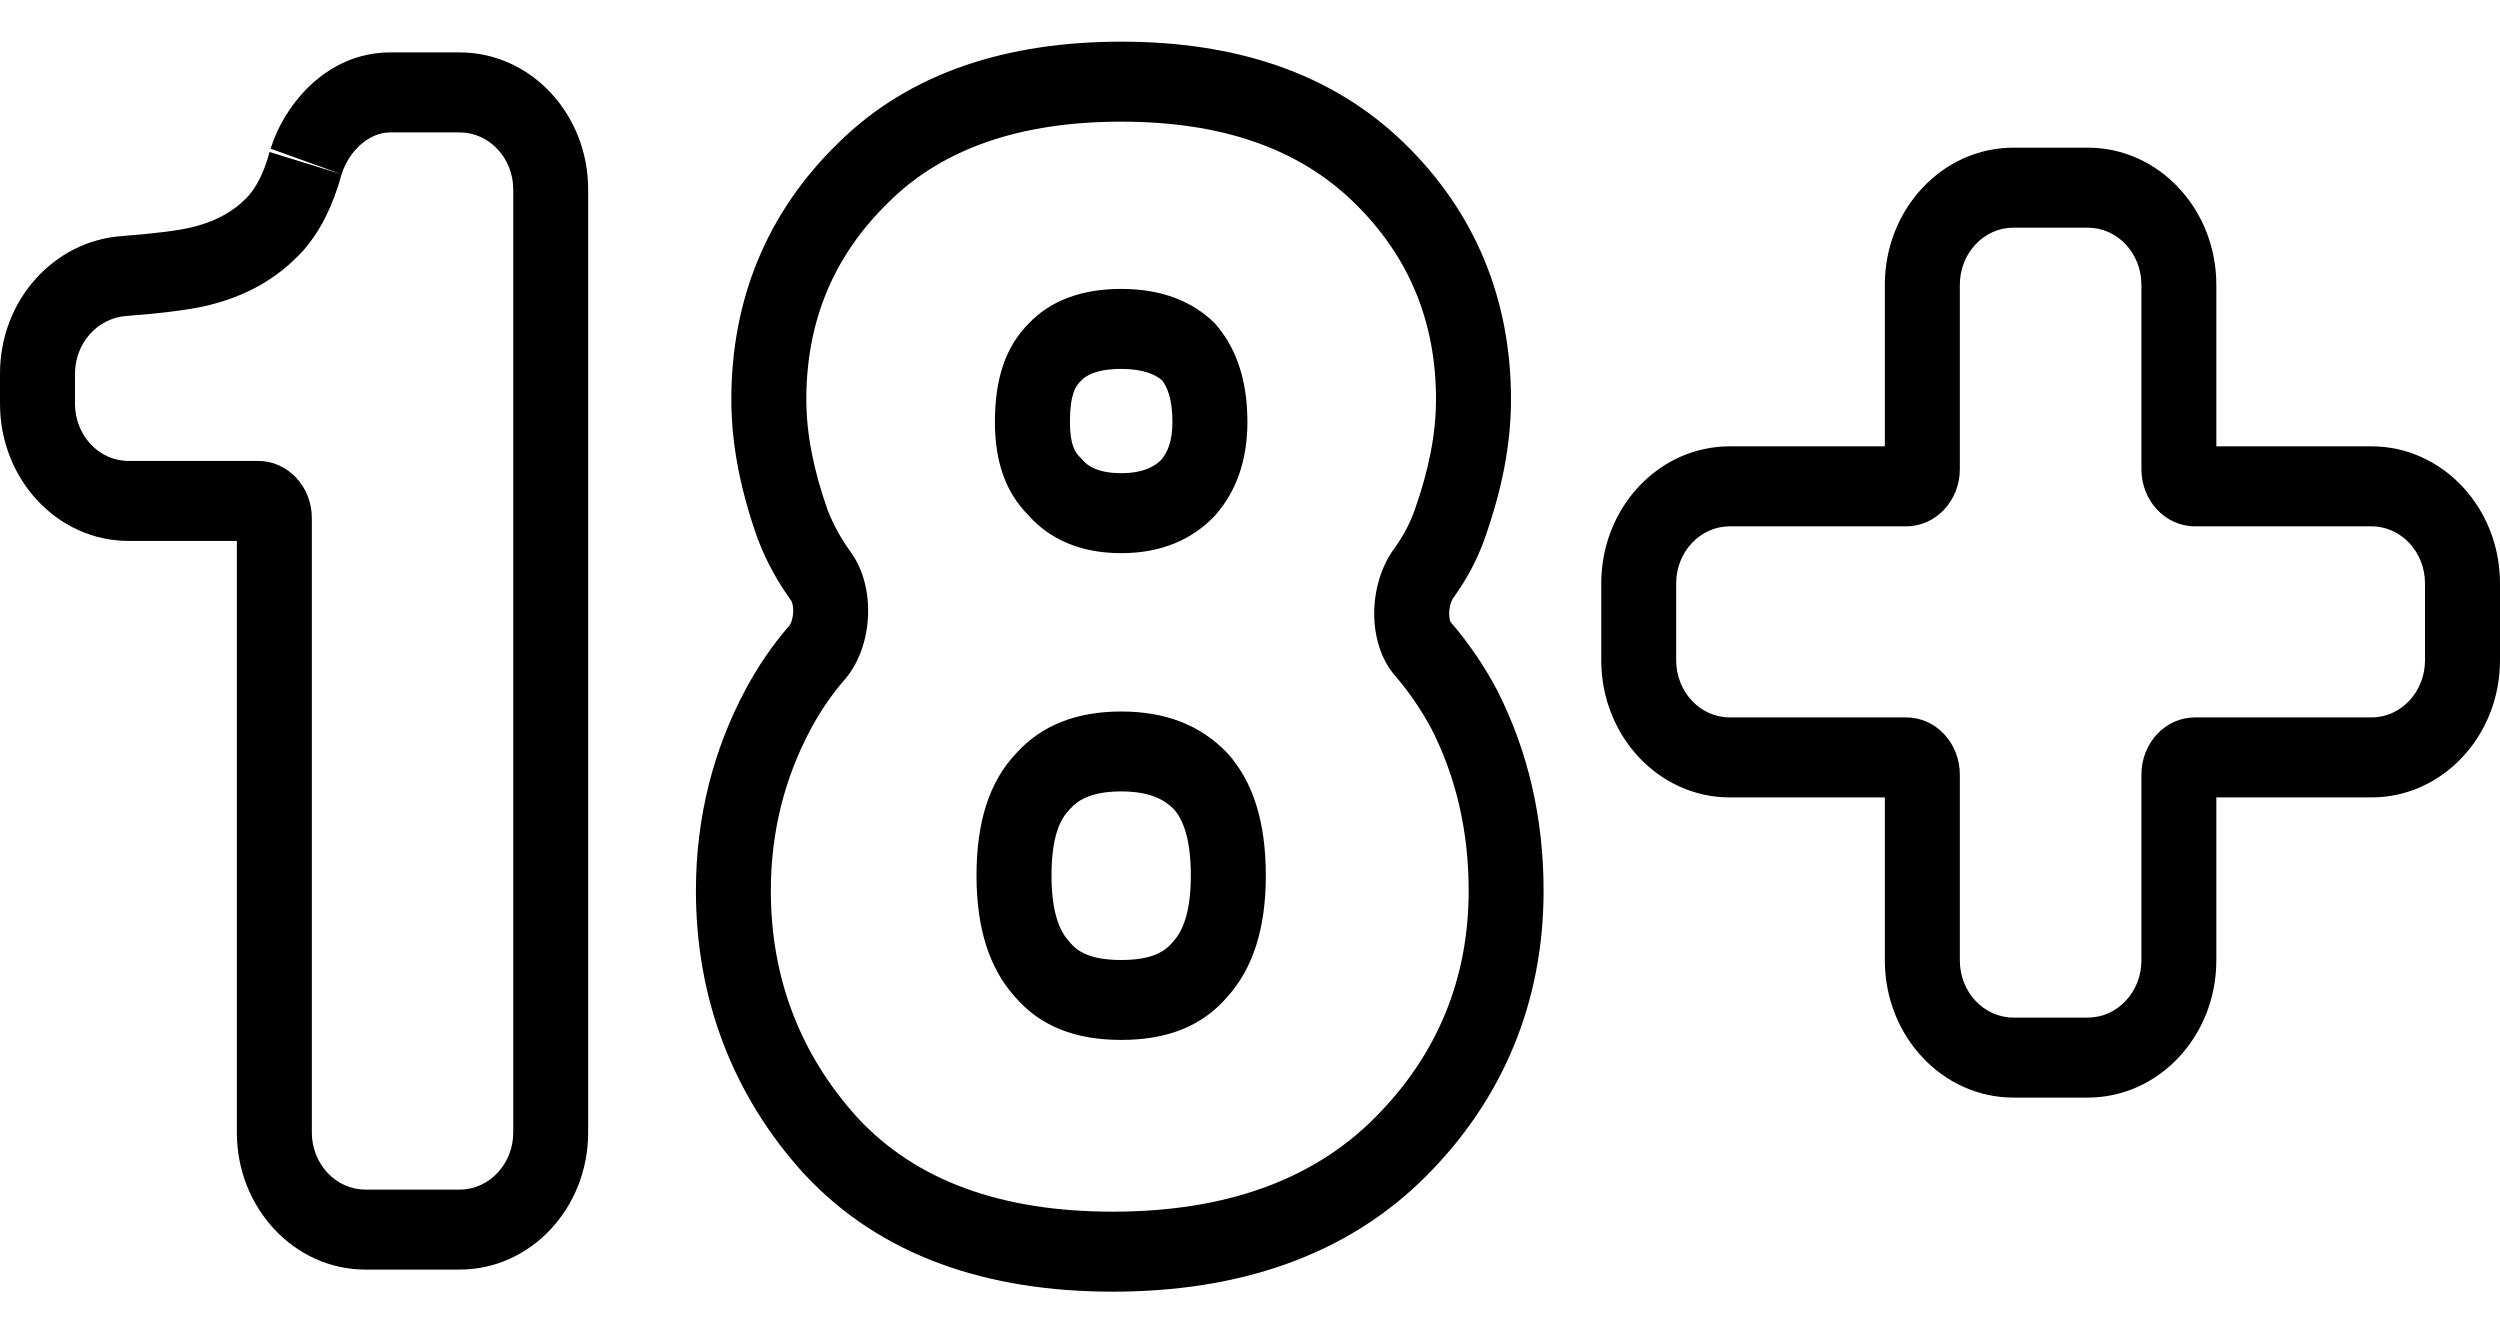 <svg width="30" height="16" viewBox="0 0 30 16" fill="none" xmlns="http://www.w3.org/2000/svg">
<path fill-rule="evenodd" clip-rule="evenodd" d="M4.099 2.091C4.185 1.821 4.418 1.589 4.684 1.589H5.516C5.871 1.589 6.159 1.896 6.159 2.275V13.589C6.159 13.968 5.871 14.275 5.516 14.275H4.384C4.03 14.275 3.742 13.968 3.742 13.589V6.217C3.742 5.838 3.454 5.531 3.099 5.531H1.542C1.187 5.531 0.9 5.224 0.9 4.845V4.484C0.9 4.118 1.17 3.818 1.513 3.792C1.945 3.759 2.268 3.718 2.482 3.668C2.942 3.56 3.333 3.345 3.64 3.005C3.844 2.772 3.997 2.467 4.099 2.091ZM2.986 2.345C2.823 2.525 2.601 2.657 2.29 2.73C2.141 2.765 1.871 2.802 1.45 2.834C0.652 2.895 0 3.596 0 4.484V4.845C0 5.754 0.691 6.491 1.542 6.491H2.842V13.589C2.842 14.498 3.533 15.235 4.384 15.235H5.516C6.368 15.235 7.058 14.498 7.058 13.589V2.275C7.058 1.366 6.368 0.629 5.516 0.629H4.684C3.925 0.629 3.418 1.244 3.247 1.784L4.099 2.091L3.235 1.824C3.165 2.084 3.073 2.244 2.986 2.345ZM9.645 14.082L9.641 14.078C8.803 13.151 8.351 12 8.351 10.688C8.351 9.801 8.563 8.993 8.945 8.277C9.093 8 9.269 7.741 9.474 7.505C9.475 7.504 9.485 7.492 9.496 7.462C9.507 7.432 9.515 7.393 9.518 7.35C9.522 7.264 9.501 7.219 9.497 7.213C9.497 7.212 9.497 7.212 9.497 7.212C9.335 6.987 9.2 6.746 9.1 6.485L9.094 6.471L9.089 6.456C8.892 5.896 8.776 5.35 8.776 4.793C8.776 3.591 9.206 2.547 10.053 1.722C10.92 0.86 12.106 0.5 13.454 0.5C14.812 0.5 15.974 0.865 16.851 1.718C17.701 2.544 18.132 3.589 18.132 4.793C18.132 5.35 18.016 5.896 17.819 6.456C17.727 6.719 17.596 6.959 17.438 7.177C17.431 7.186 17.419 7.208 17.408 7.244C17.397 7.28 17.39 7.321 17.39 7.361C17.39 7.43 17.406 7.46 17.407 7.464C17.622 7.713 17.807 7.985 17.963 8.277L17.968 8.287L17.973 8.298C18.337 9.017 18.523 9.819 18.523 10.688C18.523 12.018 18.041 13.182 17.117 14.11C16.154 15.078 14.851 15.5 13.352 15.5C11.855 15.5 10.569 15.078 9.649 14.086L9.645 14.082ZM9.931 6.119C9.761 5.635 9.676 5.205 9.676 4.793C9.676 3.861 9.999 3.073 10.663 2.427C11.31 1.782 12.246 1.46 13.454 1.46C14.662 1.46 15.582 1.782 16.245 2.427C16.909 3.073 17.232 3.861 17.232 4.793C17.232 5.205 17.147 5.635 16.977 6.119C16.919 6.283 16.835 6.44 16.727 6.588C16.419 7.012 16.4 7.714 16.741 8.109C16.911 8.306 17.057 8.52 17.181 8.753C17.471 9.326 17.624 9.971 17.624 10.688C17.624 11.745 17.249 12.659 16.5 13.411C15.752 14.164 14.697 14.54 13.352 14.54C12.008 14.54 10.986 14.164 10.289 13.411C9.608 12.659 9.25 11.745 9.25 10.688C9.25 9.971 9.421 9.326 9.727 8.753C9.843 8.536 9.978 8.337 10.134 8.158C10.477 7.763 10.518 7.052 10.209 6.625C10.091 6.462 9.999 6.294 9.931 6.119ZM12.981 5.507L13 5.529C13.053 5.589 13.173 5.678 13.454 5.678C13.716 5.678 13.852 5.6 13.935 5.518C14.008 5.431 14.069 5.302 14.069 5.061C14.069 4.782 14.005 4.642 13.944 4.563C13.867 4.498 13.728 4.427 13.454 4.427C13.143 4.427 13.022 4.517 12.98 4.562L12.97 4.572L12.96 4.582C12.914 4.628 12.839 4.724 12.839 5.061C12.839 5.339 12.902 5.429 12.96 5.487L12.981 5.507ZM14.577 3.879C14.833 4.166 14.969 4.56 14.969 5.061C14.969 5.527 14.833 5.904 14.577 6.19C14.305 6.477 13.931 6.638 13.454 6.638C12.977 6.638 12.603 6.477 12.348 6.19C12.059 5.904 11.939 5.527 11.939 5.061C11.939 4.56 12.059 4.166 12.348 3.879C12.603 3.61 12.977 3.467 13.454 3.467C13.931 3.467 14.305 3.61 14.577 3.879ZM14.73 11.96C15.037 11.619 15.19 11.136 15.19 10.508C15.19 9.863 15.037 9.38 14.73 9.039C14.407 8.699 13.982 8.538 13.454 8.538C12.927 8.538 12.501 8.699 12.195 9.039C11.871 9.38 11.718 9.863 11.718 10.508C11.718 11.136 11.871 11.619 12.178 11.96C12.484 12.318 12.909 12.479 13.454 12.479C13.999 12.479 14.424 12.318 14.73 11.96ZM14.089 9.713C13.969 9.591 13.79 9.497 13.454 9.497C13.103 9.497 12.938 9.599 12.844 9.704L12.835 9.713L12.827 9.723C12.73 9.824 12.618 10.024 12.618 10.508C12.618 10.972 12.728 11.186 12.827 11.295L12.835 11.304L12.842 11.313C12.931 11.417 13.083 11.52 13.454 11.52C13.825 11.52 13.977 11.417 14.066 11.313L14.074 11.304L14.082 11.295C14.18 11.186 14.29 10.972 14.29 10.508C14.29 10.036 14.184 9.823 14.089 9.713ZM22.618 5.356V3.418C22.618 2.509 23.309 1.772 24.161 1.772H25.054C25.906 1.772 26.596 2.509 26.596 3.418V5.356H28.458C29.309 5.356 30 6.092 30 7.001V7.923C30 8.832 29.309 9.569 28.458 9.569H26.596V11.525C26.596 12.434 25.906 13.171 25.054 13.171H24.161C23.309 13.171 22.618 12.434 22.618 11.525V9.569H20.757C19.905 9.569 19.215 8.832 19.215 7.923V7.001C19.215 6.092 19.905 5.356 20.757 5.356H22.618ZM22.875 6.316C23.23 6.316 23.518 6.009 23.518 5.63V3.418C23.518 3.039 23.806 2.732 24.161 2.732H25.054C25.409 2.732 25.697 3.039 25.697 3.418V5.63C25.697 6.009 25.984 6.316 26.339 6.316H28.458C28.813 6.316 29.1 6.623 29.1 7.001V7.923C29.1 8.302 28.813 8.609 28.458 8.609H26.339C25.984 8.609 25.697 8.916 25.697 9.295V11.525C25.697 11.904 25.409 12.211 25.054 12.211H24.161C23.806 12.211 23.518 11.904 23.518 11.525V9.295C23.518 8.916 23.23 8.609 22.875 8.609H20.757C20.402 8.609 20.114 8.302 20.114 7.923V7.001C20.114 6.623 20.402 6.316 20.757 6.316H22.875Z" fill="black"/>
</svg>
